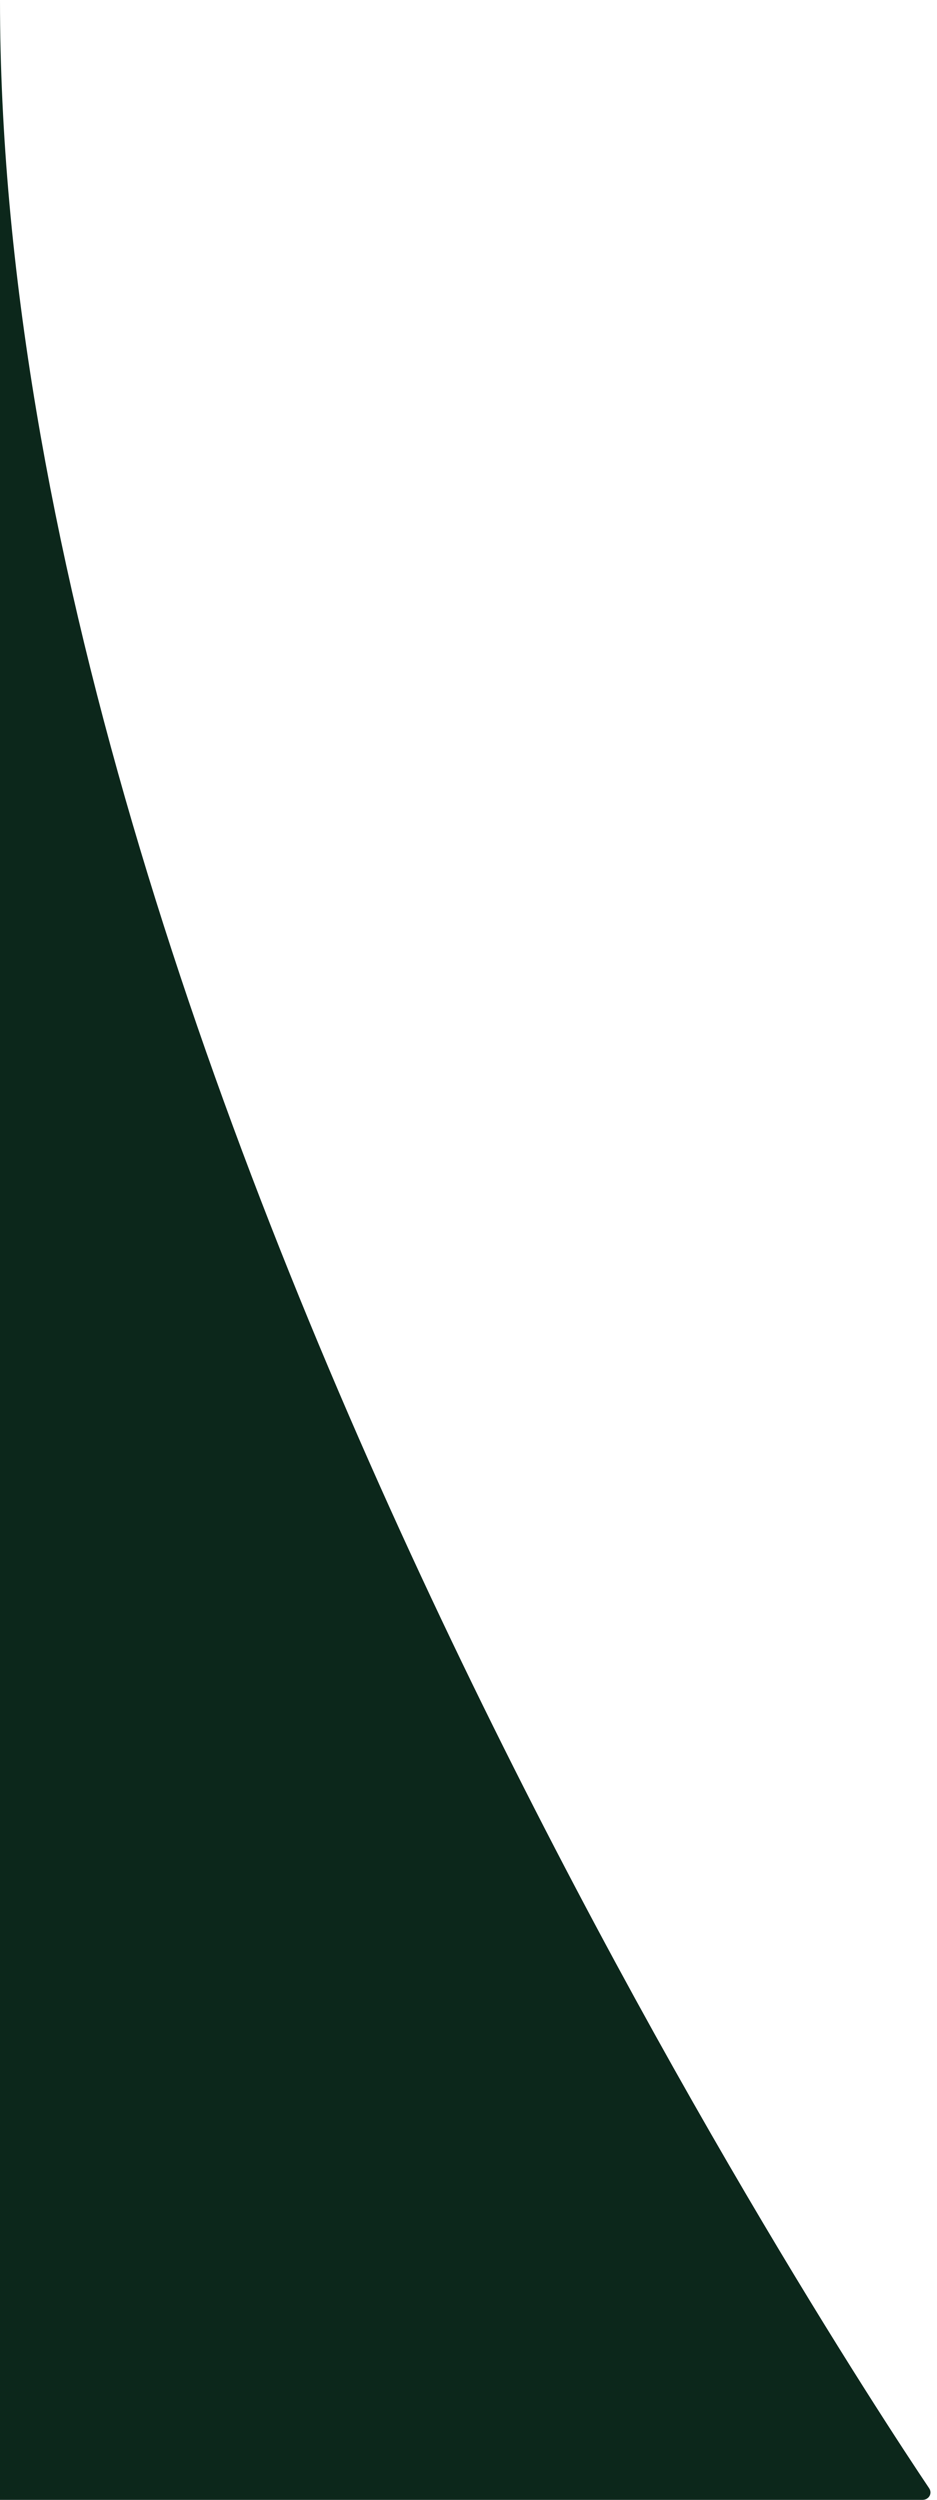 <svg width="6" height="16" viewBox="0 0 6 16" fill="none" xmlns="http://www.w3.org/2000/svg">
<path d="M0 0C0 6.882 5.373 15.067 5.95 15.926C5.972 15.96 5.947 16 5.907 16H0V0Z" fill="#0C271B"/>
</svg>
